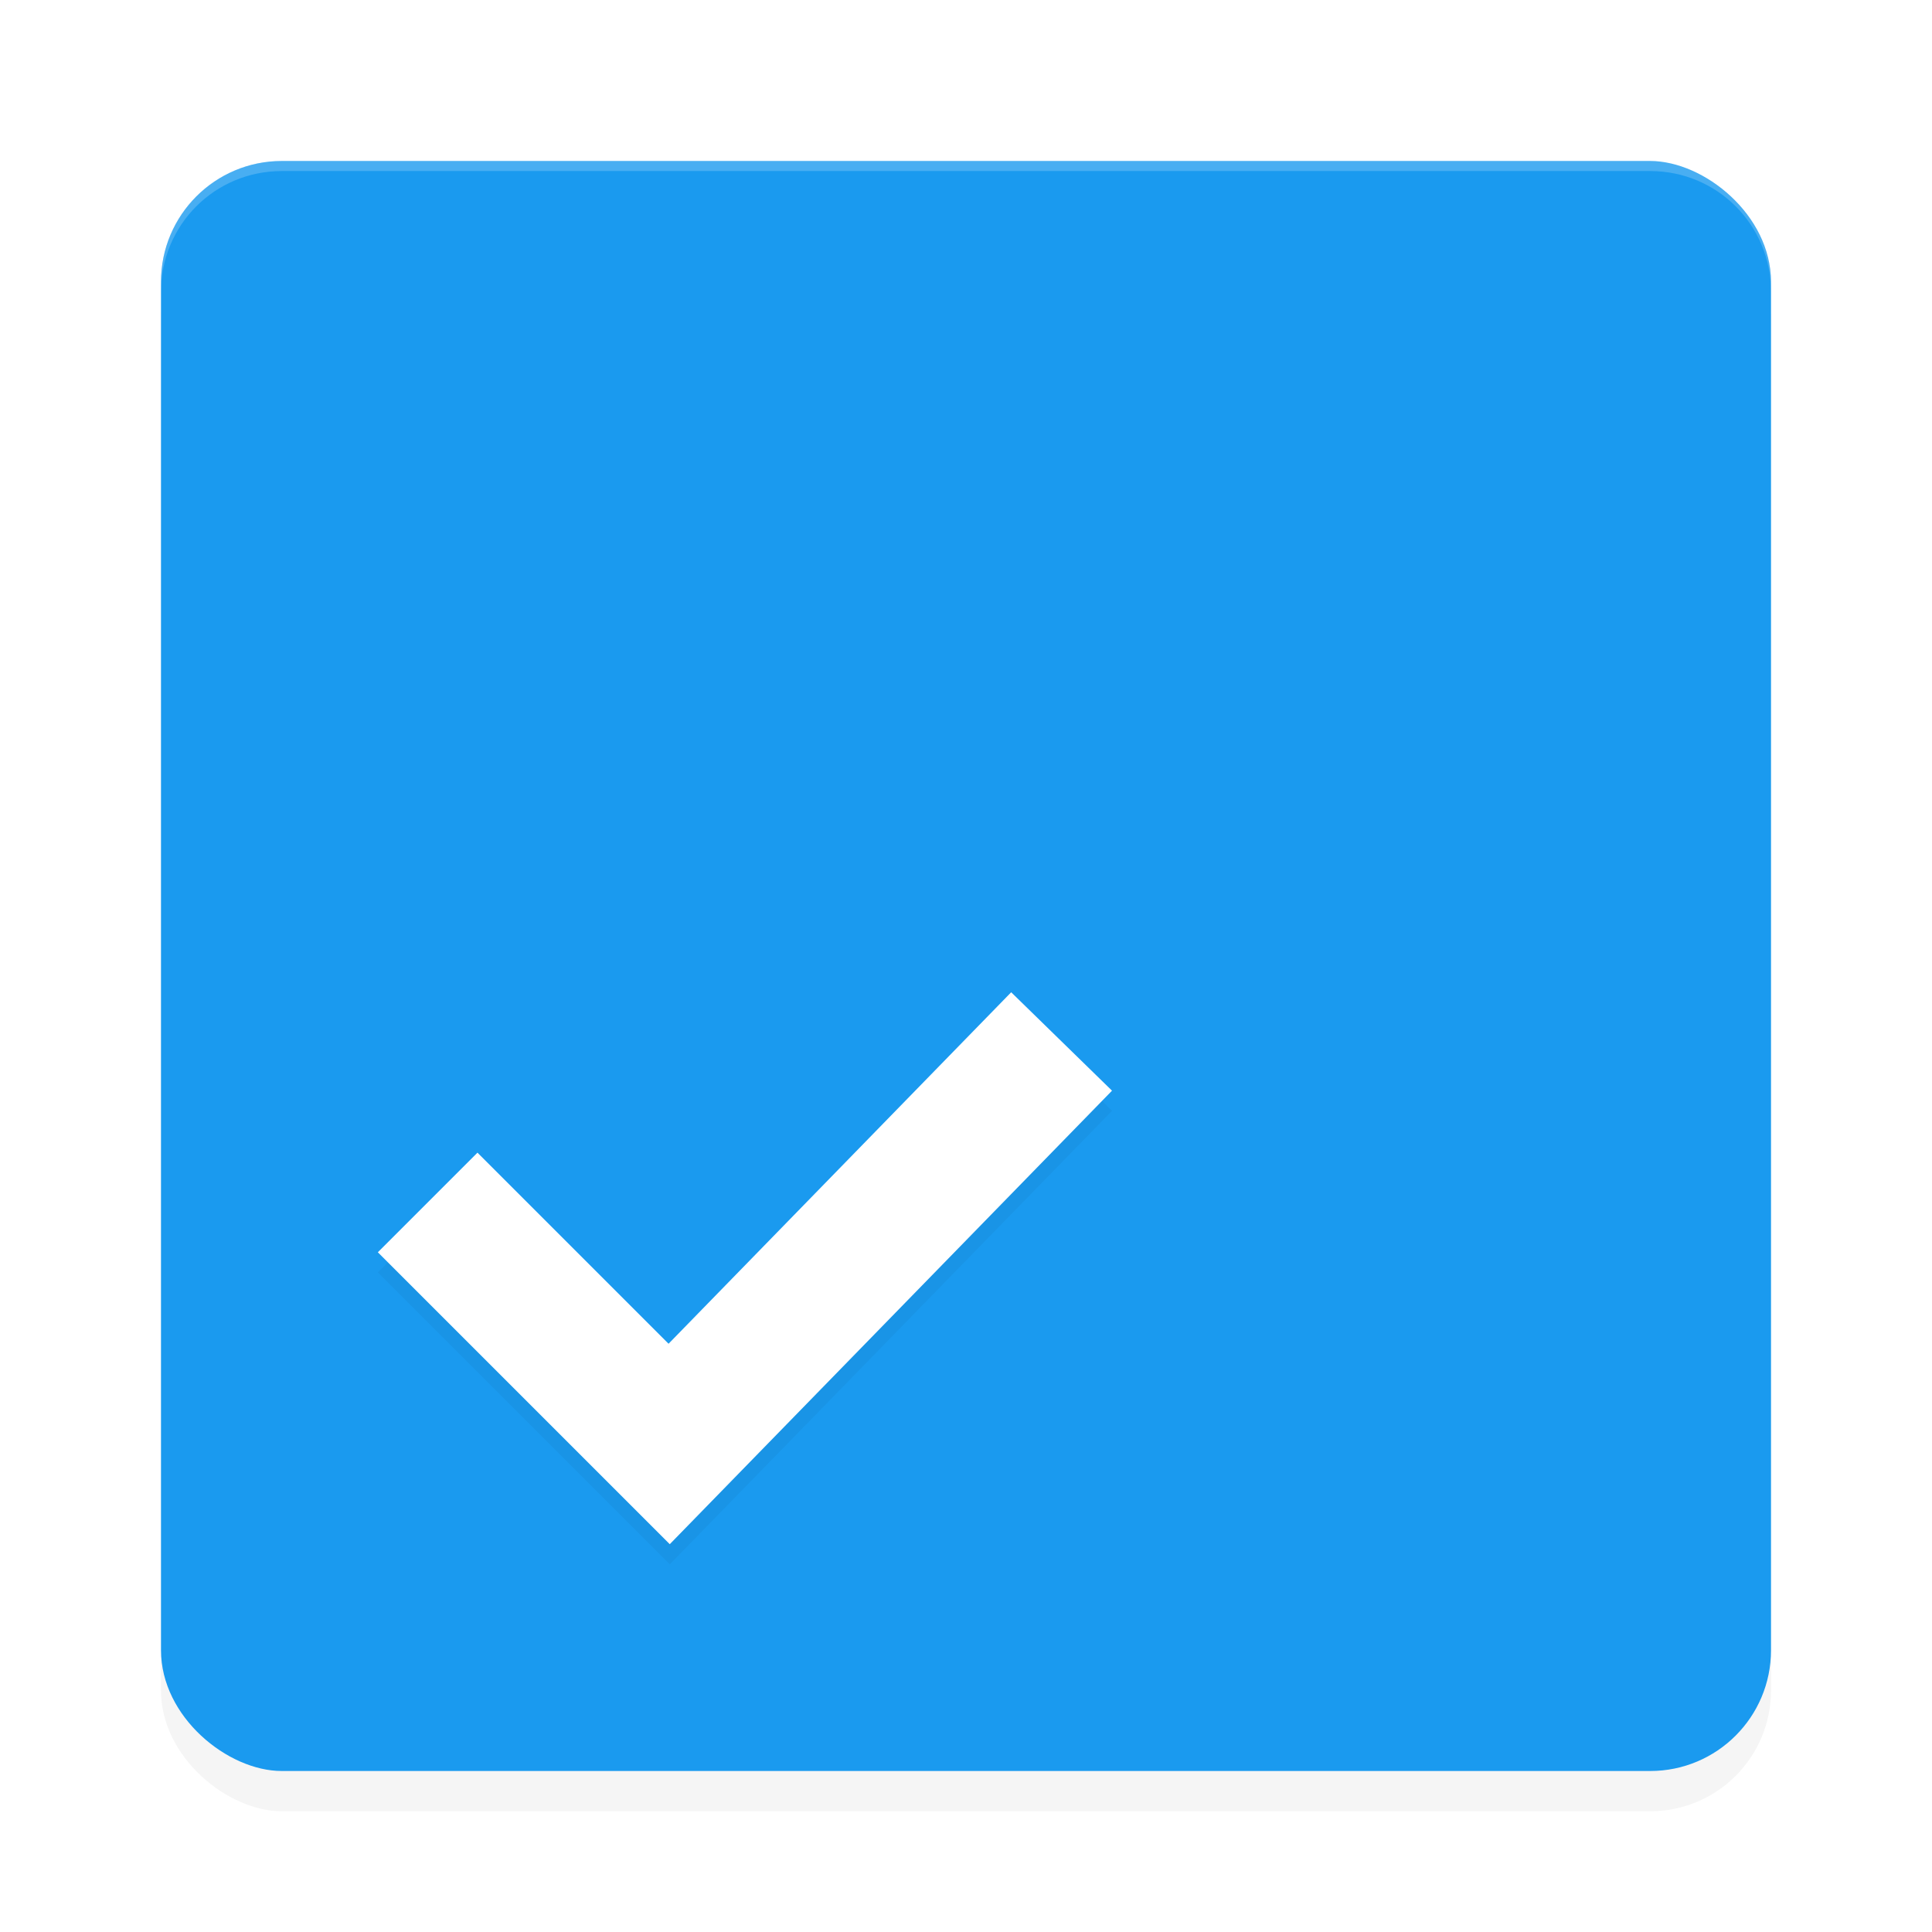 <?xml version='1.0' encoding='utf-8'?>
<svg xmlns="http://www.w3.org/2000/svg" width="192" height="192" version="1" id="svg28">
  <defs>
    <filter style="color-interpolation-filters:sRGB" id="filter6495" x="0.05" y="0.05" width="1.10" height="1.10">
      <feGaussianBlur stdDeviation="3.20"/>
    </filter>
    <filter style="color-interpolation-filters:sRGB" id="filter2080" x="0.09" y="0.13" width="1.19" height="1.25">
      <feGaussianBlur stdDeviation="2.88"/>
    </filter>
  </defs>
  <rect transform="matrix(0,-1,-1,0,0,0)" ry="12" rx="12" y="-176" x="-180" height="160" width="160" style="filter:url(#filter6495);opacity:0.20;fill:#000000"/>
  <rect transform="matrix(0,-1,-1,0,0,0)" ry="12" rx="12" y="-176" x="-176" height="160" width="160" style="fill:#1a9aef"/>
  <path style="opacity:0.20;fill:#ffffff" d="m 28,16 c -6.65,0 -12,5.35 -12,12 v 1 c 0,-6.65 5.35,-12 12,-12 h 136 c 6.65,0 12,5.35 12,12 v -1 c 0,-6.65 -5.35,-12 -12,-12 z"/>
  <path style="filter:url(#filter2080);opacity:0.20;fill:#000000;color:#000000" d="M 100.49,100.61 66.44,135.54 47.45,116.55 37.55,126.45 66.56,155.46 110.51,110.39 Z"/>
  <path style="fill:#ffffff;color:#000000" d="M 100.49,98.61 66.44,133.54 47.45,114.55 37.55,124.45 66.56,153.46 110.51,108.39 Z"/>
</svg>
